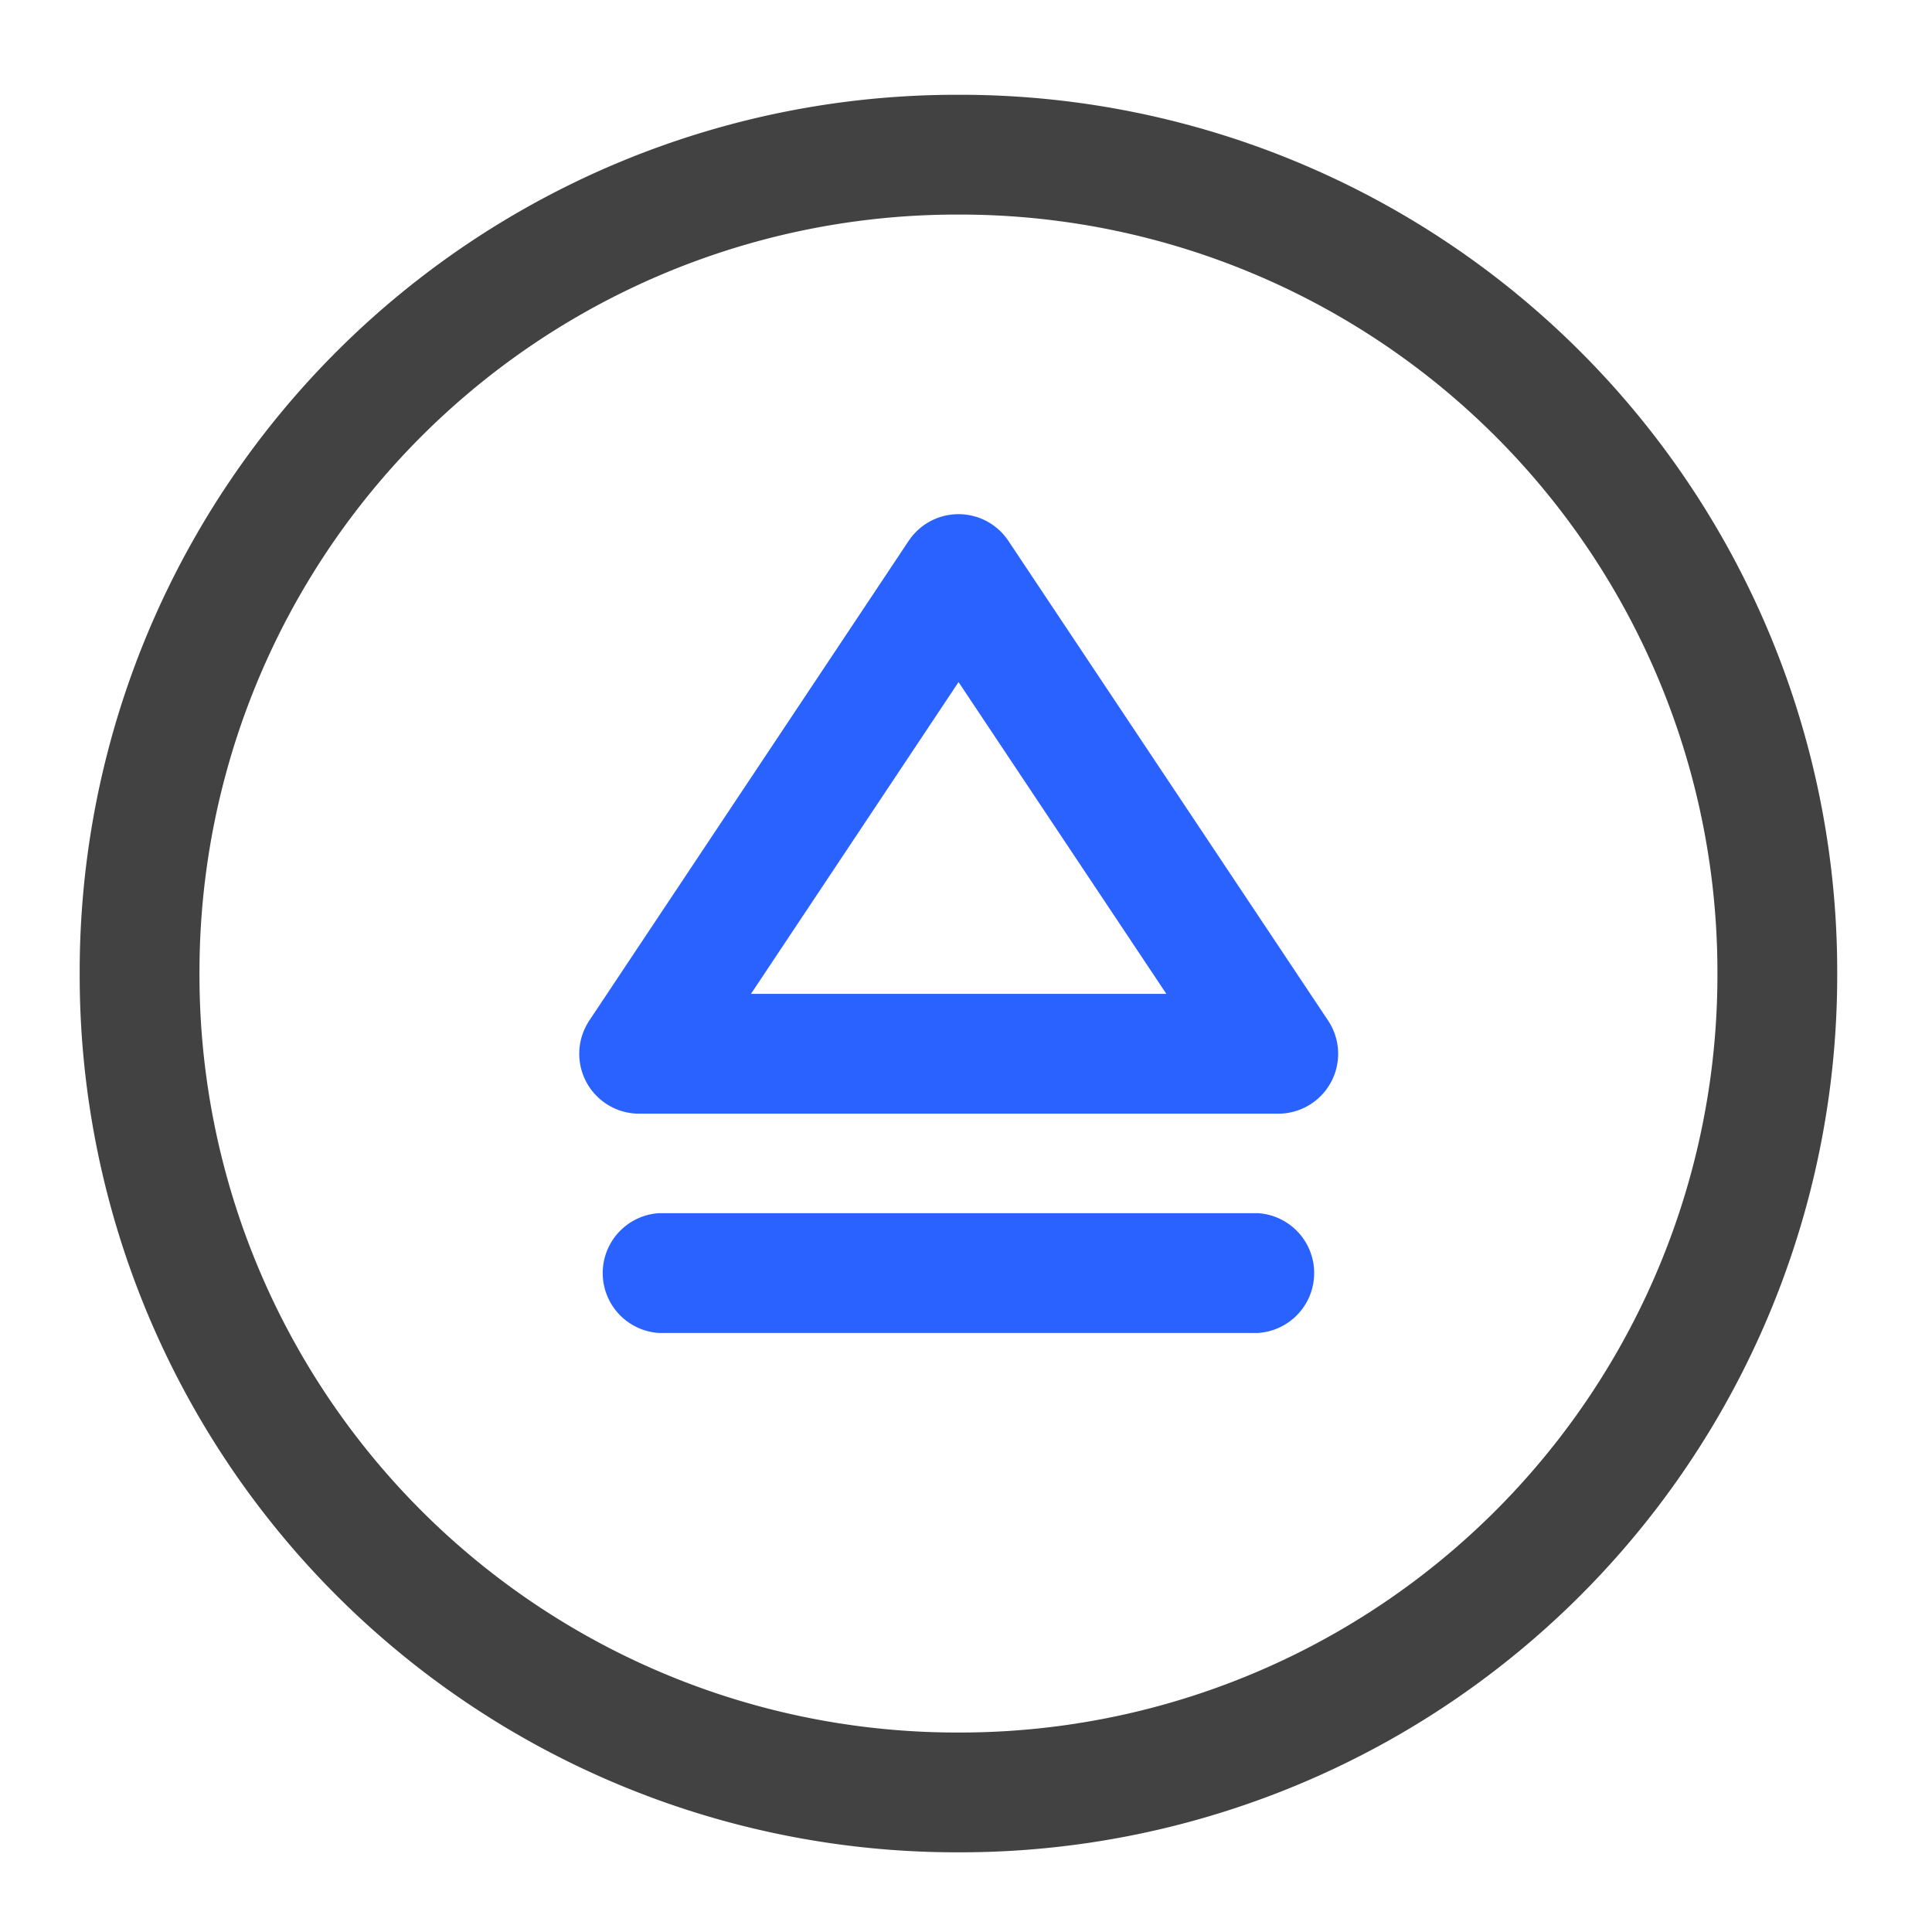 <svg xmlns="http://www.w3.org/2000/svg" width="16pt" height="16pt" viewBox="0 0 16 16"><path d="M7.938.785A7.262 7.262 0 0 0 .66 8.062a7.262 7.262 0 0 0 7.277 7.278 7.262 7.262 0 0 0 7.278-7.277A7.262 7.262 0 0 0 7.938.785zm0 .992a6.273 6.273 0 0 1 6.285 6.285 6.273 6.273 0 0 1-6.286 6.286 6.273 6.273 0 0 1-6.285-6.286 6.273 6.273 0 0 1 6.285-6.285zm0 0" fill="#424242"/><path d="M10.586 8.727H5.293l2.645-3.973zm0 0" fill="none" stroke-width=".992" stroke-linecap="round" stroke-linejoin="round" stroke="#2962ff"/><path d="M5.457 10.047h4.961a.497.497 0 0 1 0 .992H5.457a.497.497 0 0 1 0-.992zm0 0" fill="#2962ff"/></svg>